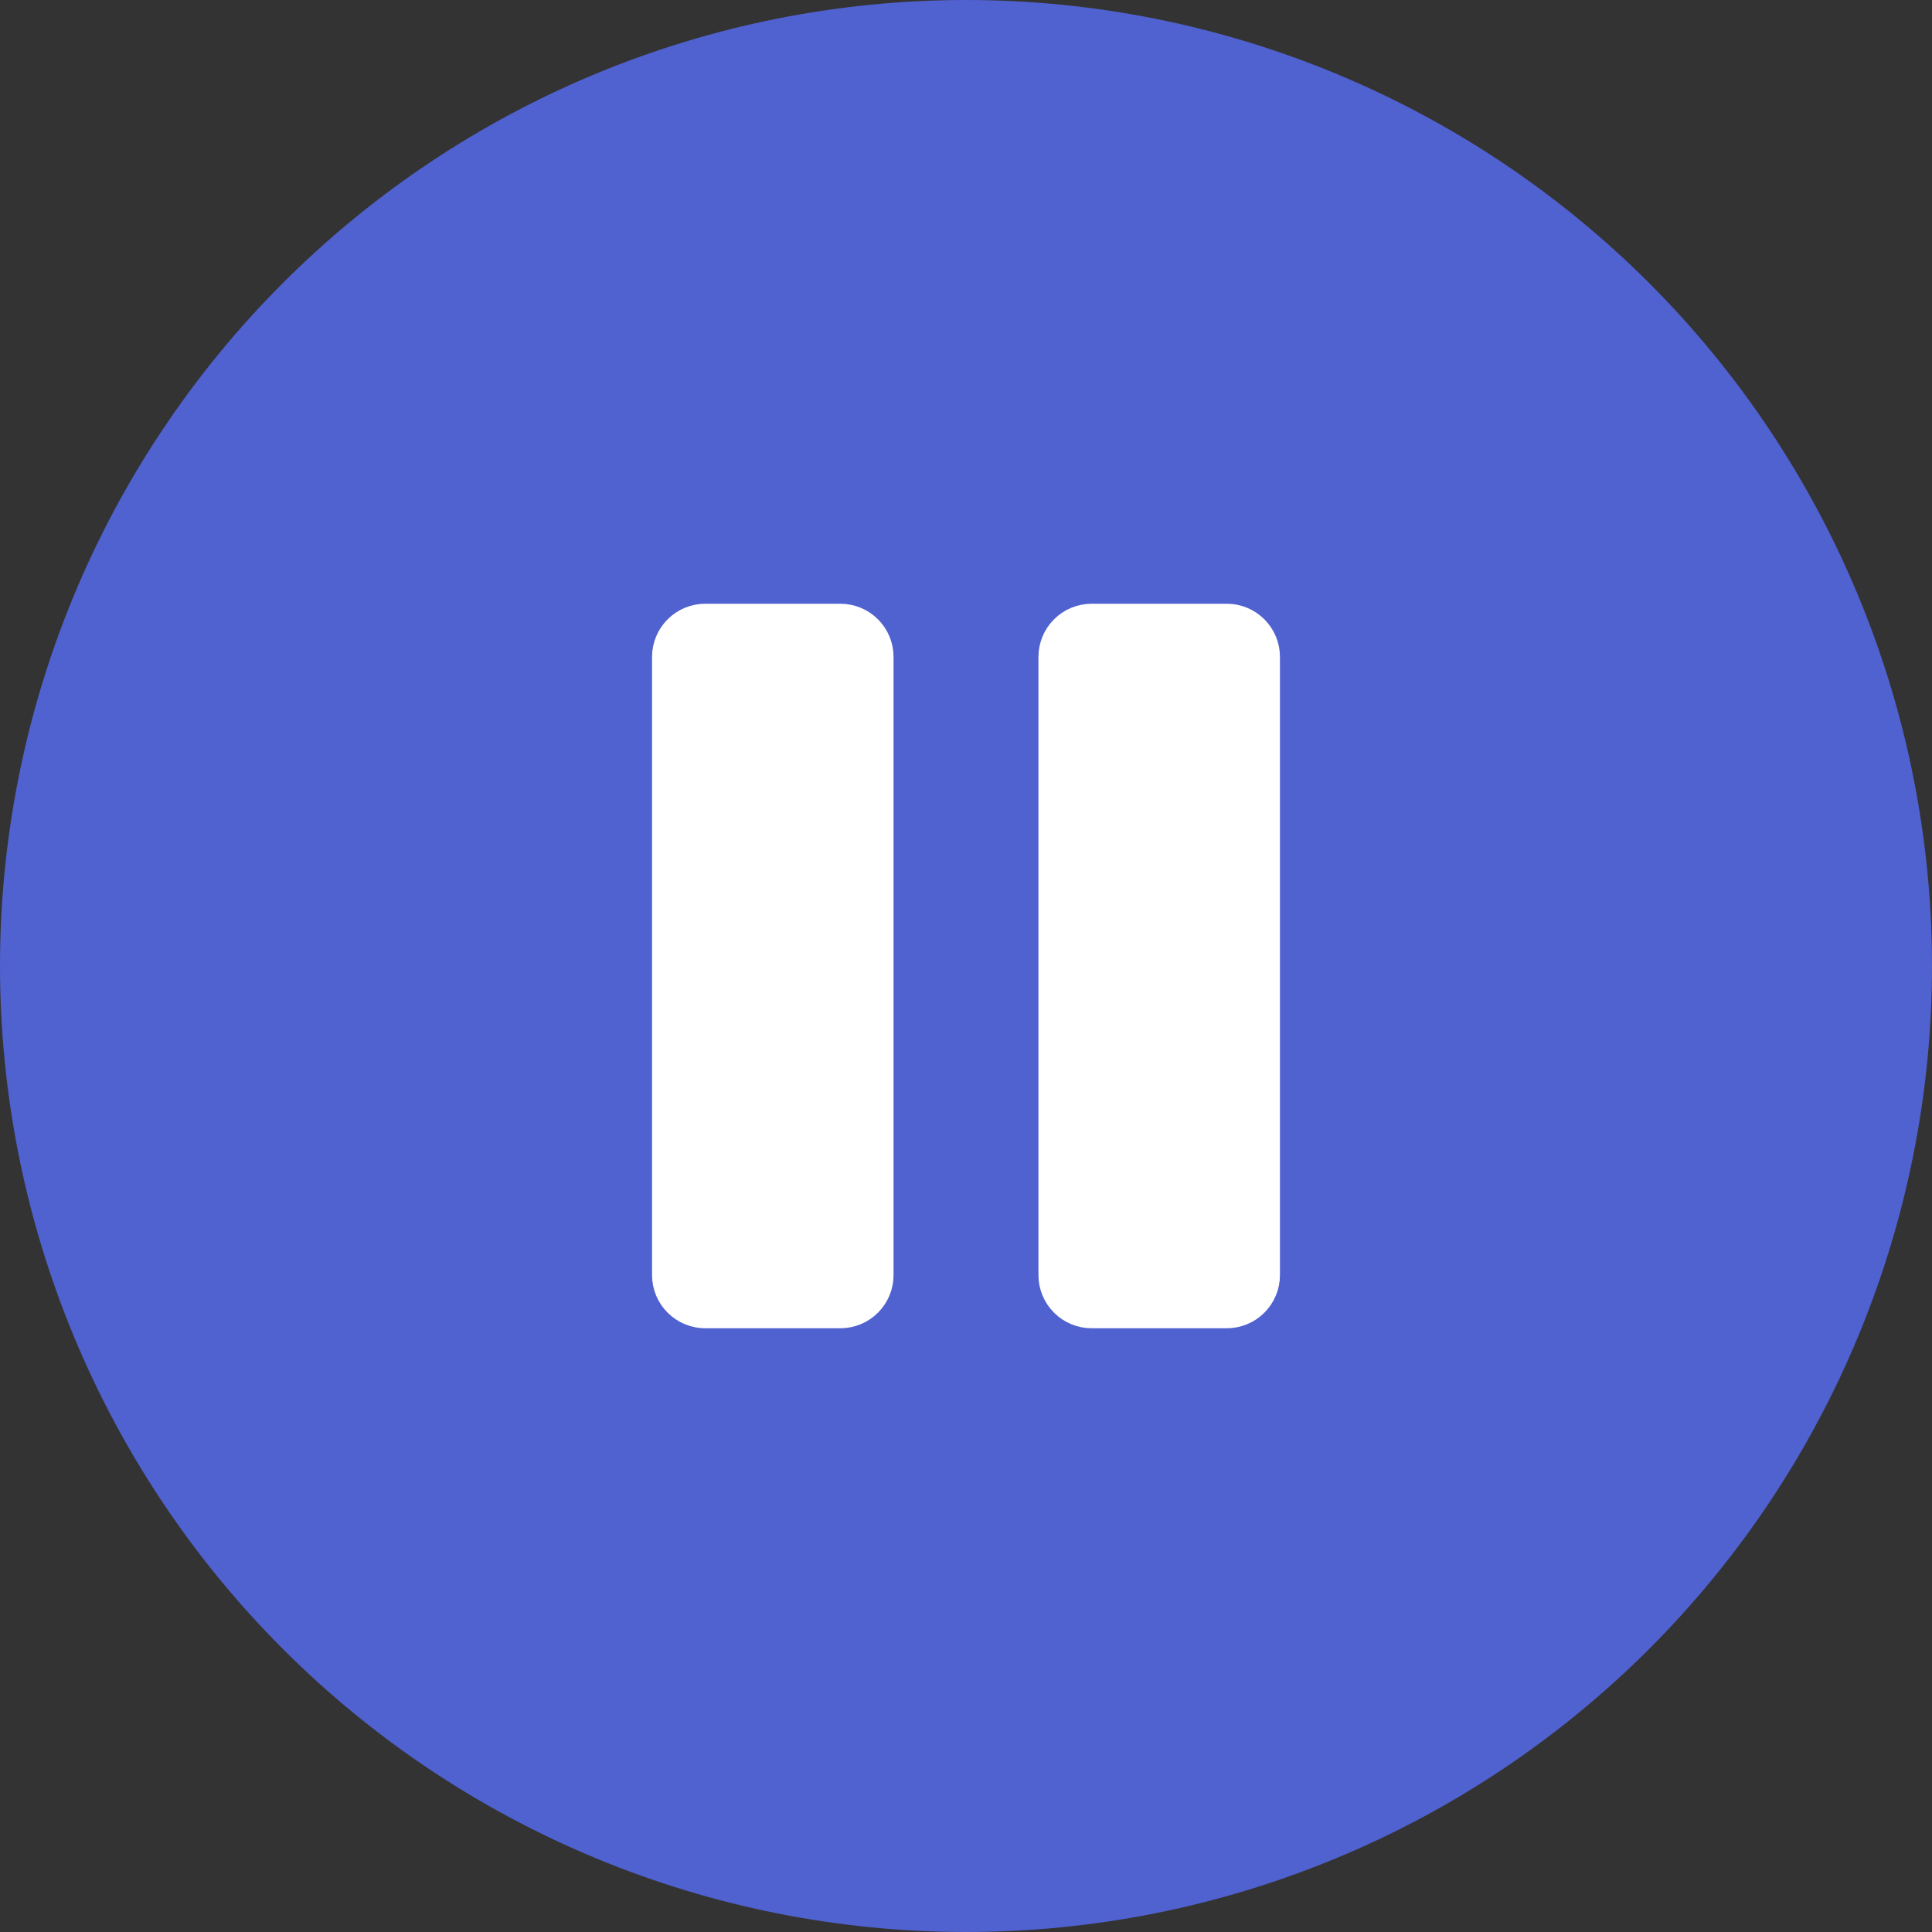   <svg
    width="60"
    height="60"
    viewBox="0 0 60 60"
    fill="none"
    xmlns="http://www.w3.org/2000/svg"
  >
    <rect x="0" y="0" width="60" height="60" fill="#333333" stroke="none"/>
    <g clip-path="url(#clip0_12_4013)">
      <path
        d="M57.716 41.48C59.224 37.841 60 33.94 60 30C60 22.044 56.839 14.413 51.213 8.787C45.587 3.161 37.956 0 30 0C22.044 0 14.413 3.161 8.787 8.787C3.161 14.413 0 22.044 0 30C0 33.94 0.776 37.841 2.284 41.48C3.791 45.12 6.001 48.427 8.787 51.213C11.573 53.999 14.88 56.209 18.52 57.716C22.159 59.224 26.06 60 30 60C33.94 60 37.841 59.224 41.48 57.716C45.12 56.209 48.427 53.999 51.213 51.213C53.999 48.427 56.209 45.12 57.716 41.48Z"
        fill="#5061D0"
      />
      <path
        d="M21 39.6V20.4C21 20.161 21.095 19.932 21.264 19.764C21.432 19.595 21.661 19.5 21.9 19.5H26.1C26.339 19.5 26.568 19.595 26.736 19.764C26.905 19.932 27 20.161 27 20.4V39.6C27 39.839 26.905 40.068 26.736 40.236C26.568 40.405 26.339 40.5 26.1 40.5H21.9C21.661 40.5 21.432 40.405 21.264 40.236C21.095 40.068 21 39.839 21 39.6ZM33 39.6V20.4C33 20.161 33.095 19.932 33.264 19.764C33.432 19.595 33.661 19.5 33.9 19.5H38.1C38.339 19.5 38.568 19.595 38.736 19.764C38.905 19.932 39 20.161 39 20.4V39.6C39 39.839 38.905 40.068 38.736 40.236C38.568 40.405 38.339 40.5 38.1 40.5H33.9C33.661 40.5 33.432 40.405 33.264 40.236C33.095 40.068 33 39.839 33 39.6Z"
        fill="#FFFFFF"
        stroke="#FFFFFF"
        stroke-width="1.5"
      />
    </g>
    <defs>
      <clipPath id="clip0_12_4013">
        <rect width="60" height="60" fill="white" />
      </clipPath>
    </defs>60
  </svg>